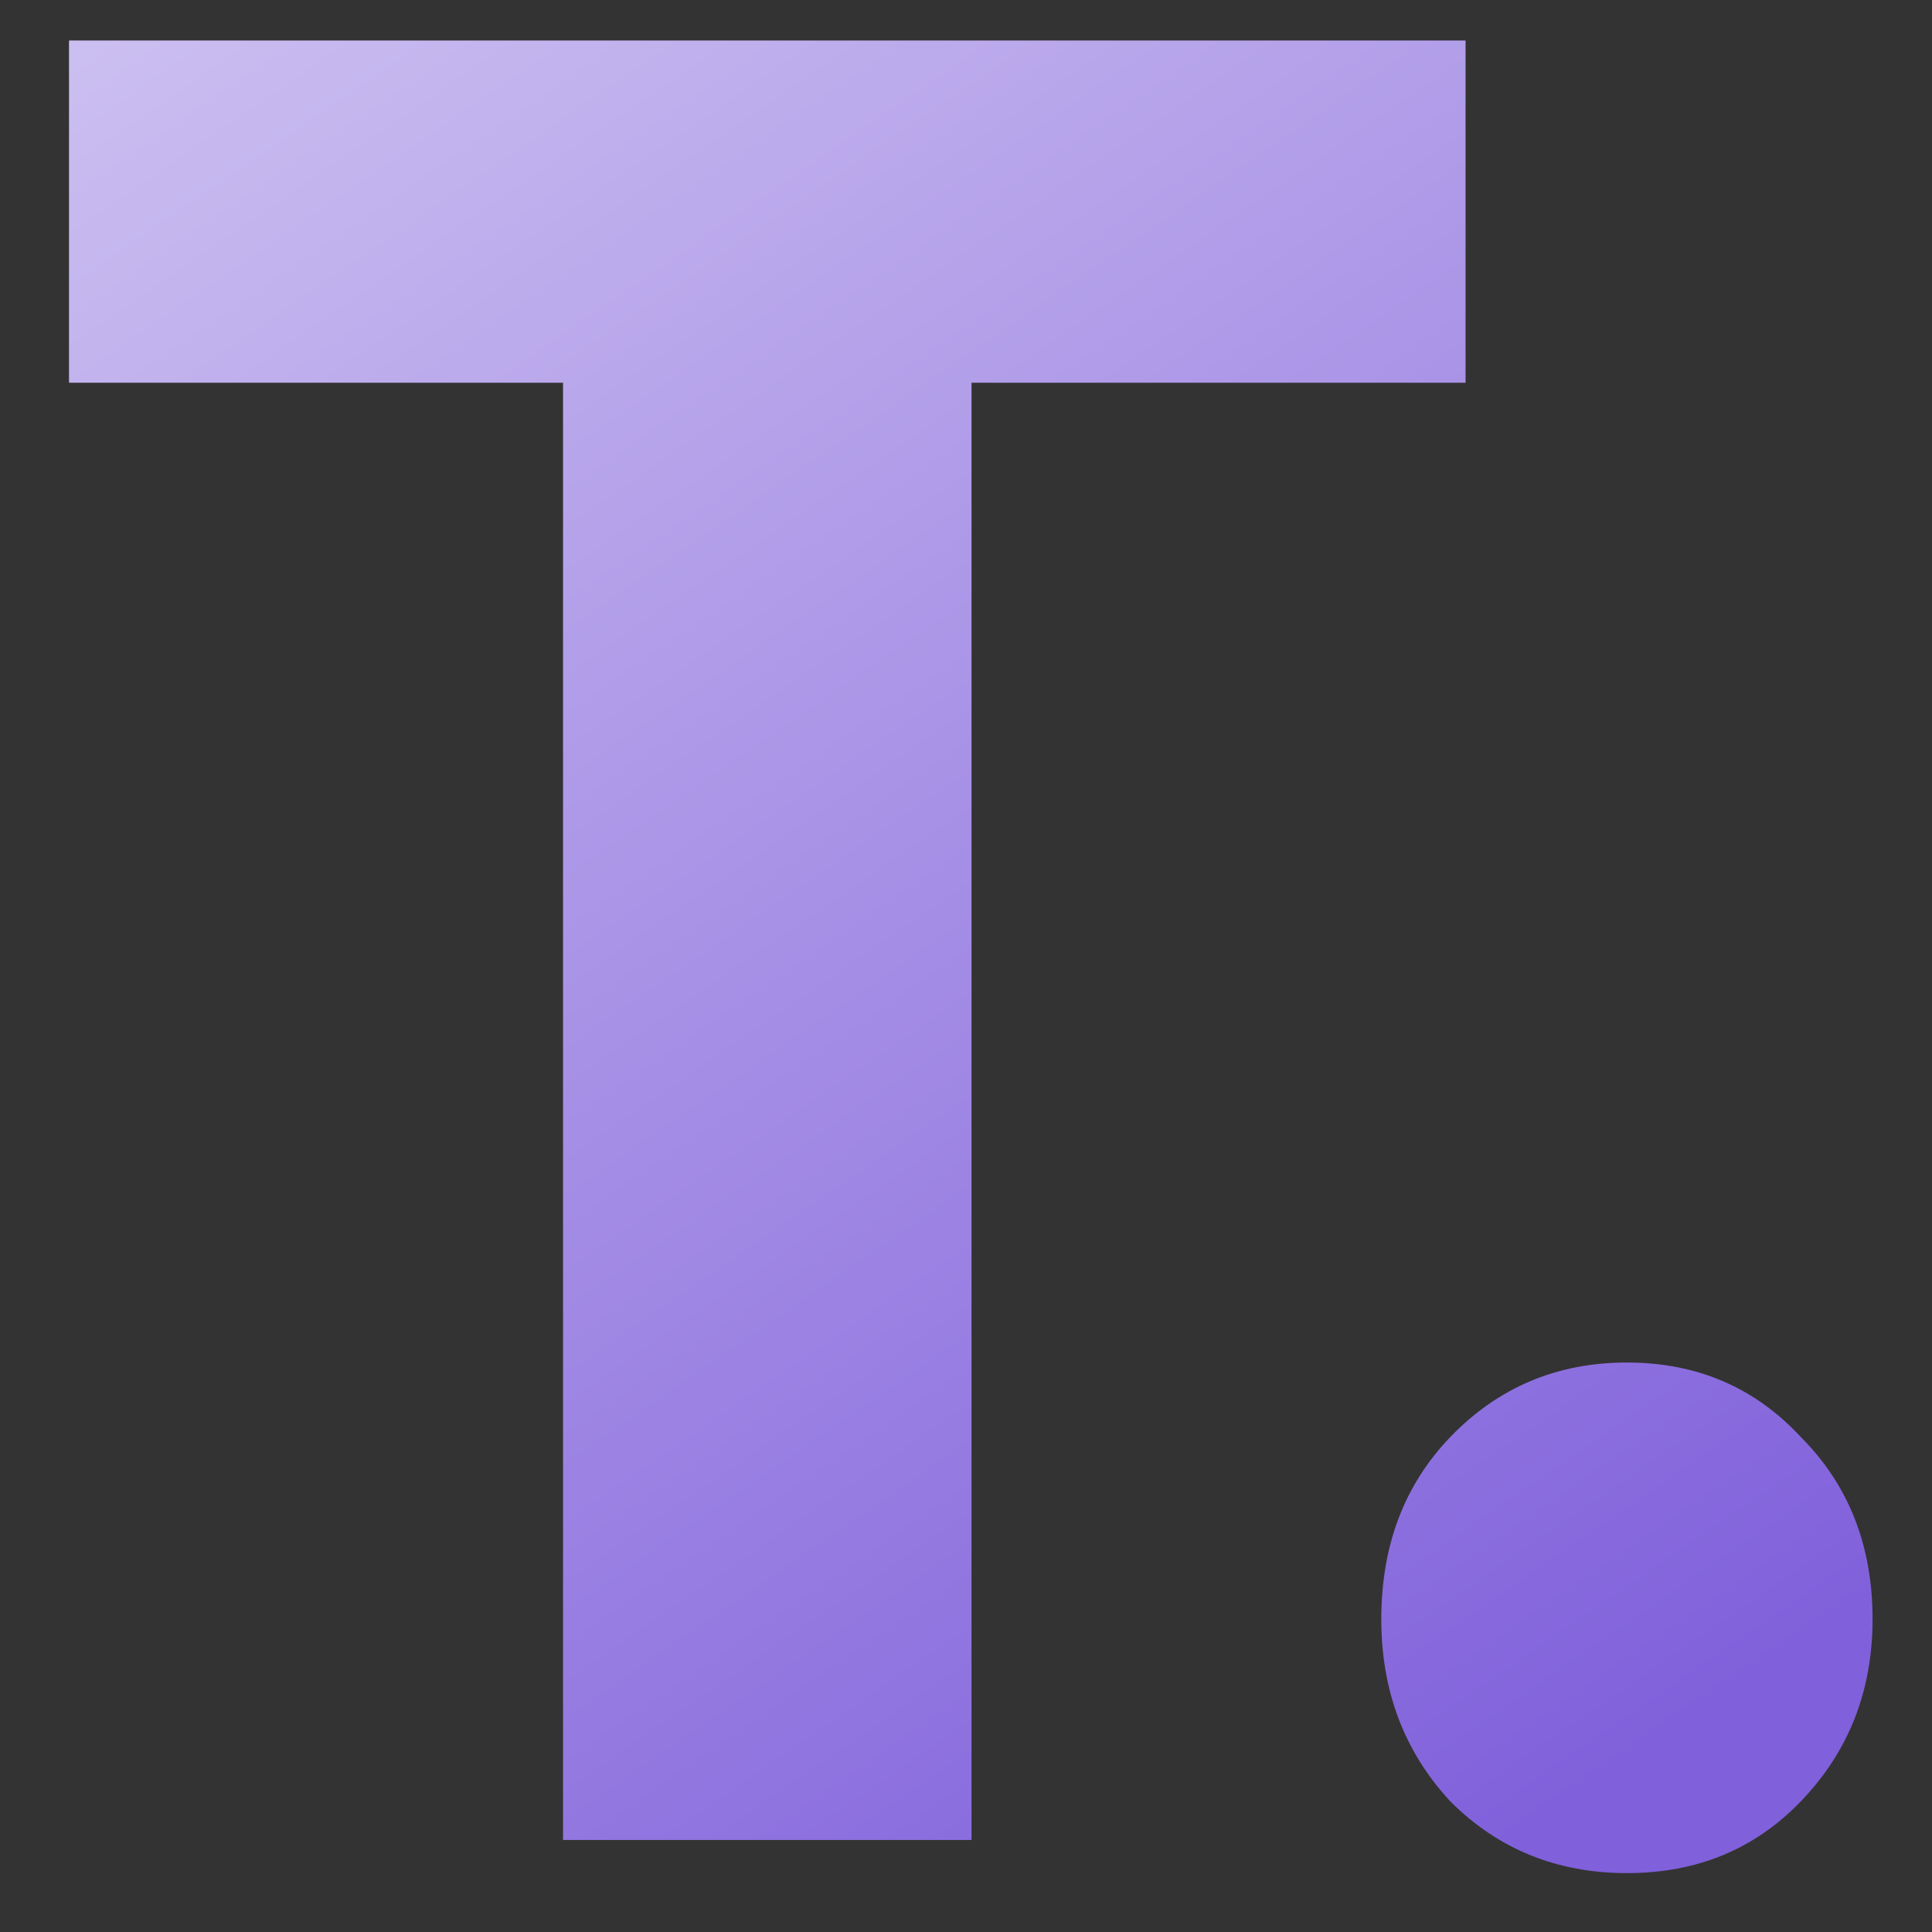 <svg width="21" height="21" viewBox="0 0 21 21" fill="none" xmlns="http://www.w3.org/2000/svg">
<rect x="0" y="0" width="21" height="21" fill="#333333" stroke="none"/>
<path d="M6.12 20V4.16H0.75V0.44H15.93V4.16H10.56V20H6.12ZM17.684 20.36C16.924 20.36 16.284 20.1 15.764 19.58C15.264 19.04 15.014 18.38 15.014 17.6C15.014 16.8 15.264 16.14 15.764 15.62C16.284 15.08 16.924 14.81 17.684 14.81C18.444 14.81 19.074 15.08 19.574 15.62C20.094 16.14 20.354 16.8 20.354 17.6C20.354 18.38 20.094 19.04 19.574 19.58C19.074 20.1 18.444 20.36 17.684 20.36Z" fill="url(#paint0_linear)"/>
<defs>
<linearGradient id="paint0_linear" x1="-10" y1="-13" x2="14" y2="22" gradientUnits="userSpaceOnUse">
<stop stop-color="white"/>
<stop offset="1" stop-color="#8060DB"/>
</linearGradient>
</defs>
</svg>
